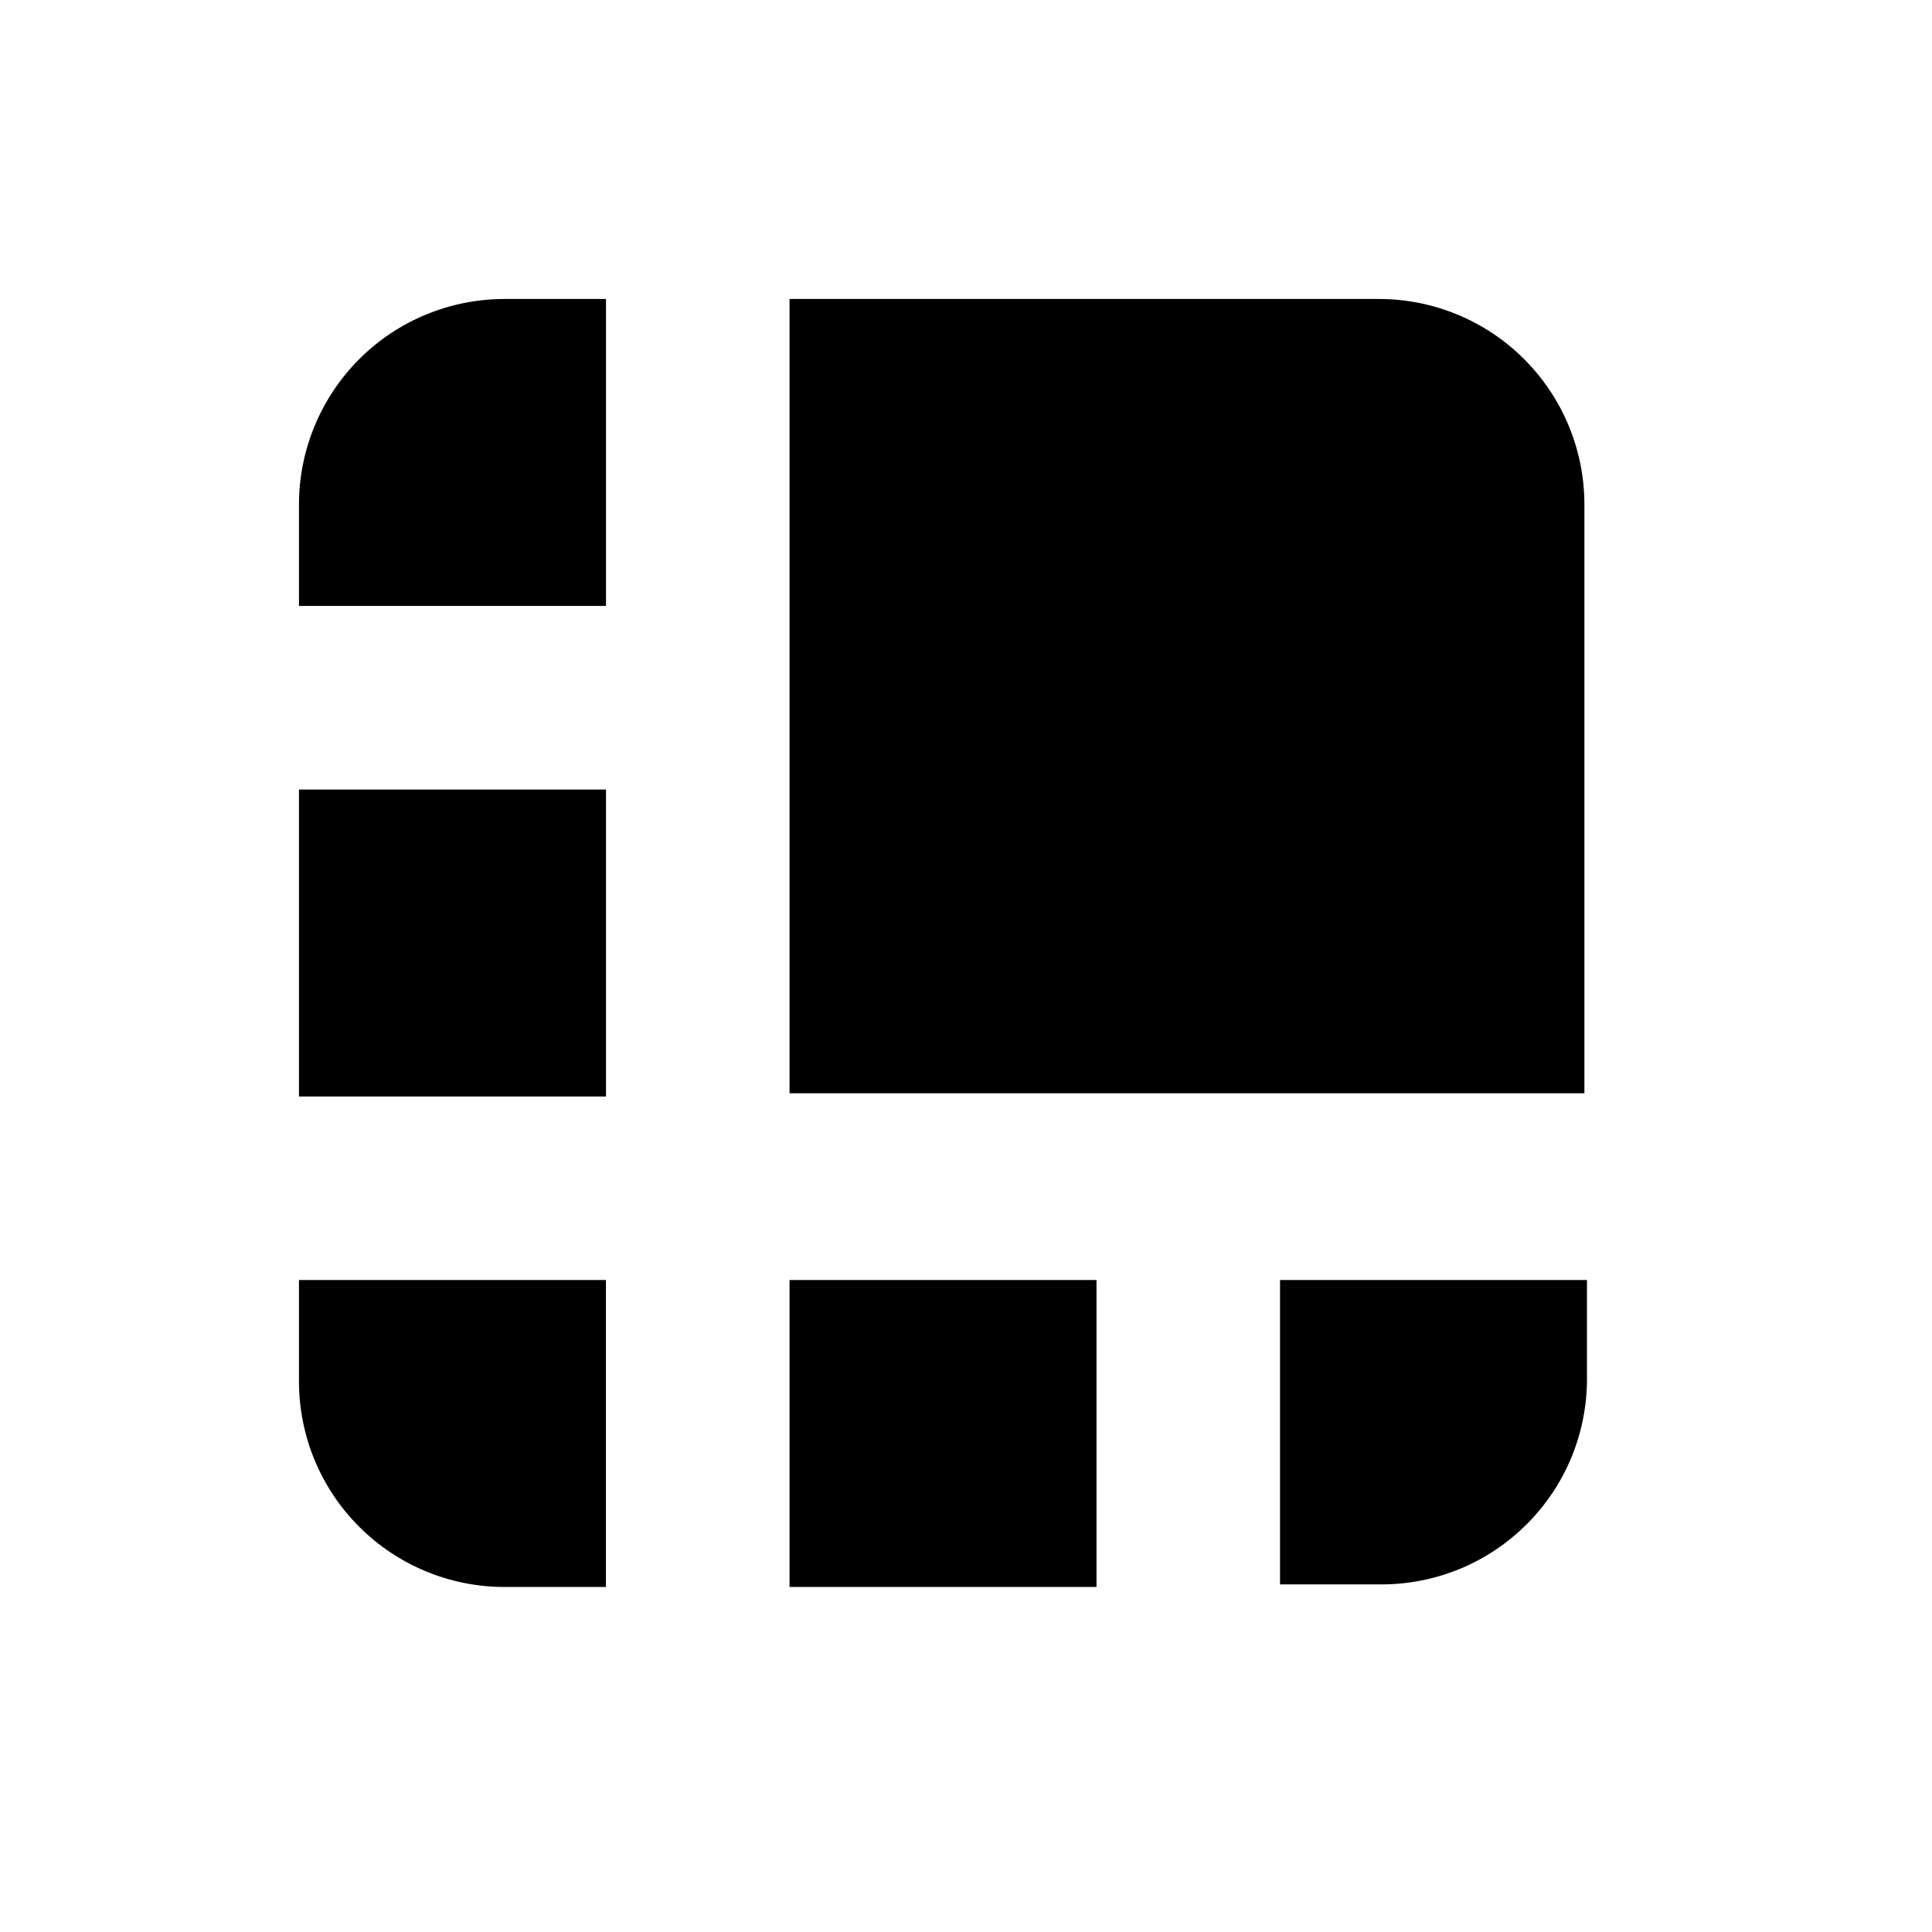 <svg viewBox="0 0 24 24" xmlns="http://www.w3.org/2000/svg">
<path d="M17.121 3.714H9.808V13.581H19.682V6.267C19.682 5.59 19.413 4.941 18.934 4.462C18.456 3.983 17.806 3.714 17.129 3.714H17.121ZM7.528 3.714H6.268C5.933 3.714 5.601 3.78 5.291 3.908C4.981 4.036 4.699 4.224 4.462 4.462C4.225 4.699 4.037 4.98 3.909 5.29C3.78 5.6 3.714 5.932 3.714 6.267V7.527H7.528V3.715V3.714ZM3.714 13.621H7.528V9.808H3.714V13.621ZM15.901 19.682H17.161C17.496 19.682 17.828 19.616 18.138 19.488C18.448 19.36 18.729 19.171 18.966 18.934C19.203 18.697 19.392 18.416 19.52 18.106C19.648 17.796 19.714 17.464 19.714 17.129V15.901H15.901V19.682ZM9.808 19.714H13.621V15.901H9.808V19.714ZM3.714 15.901V17.161C3.714 17.838 3.983 18.488 4.462 18.966C4.941 19.445 5.59 19.714 6.267 19.714H7.527V15.901H3.715H3.714Z" />
</svg>
